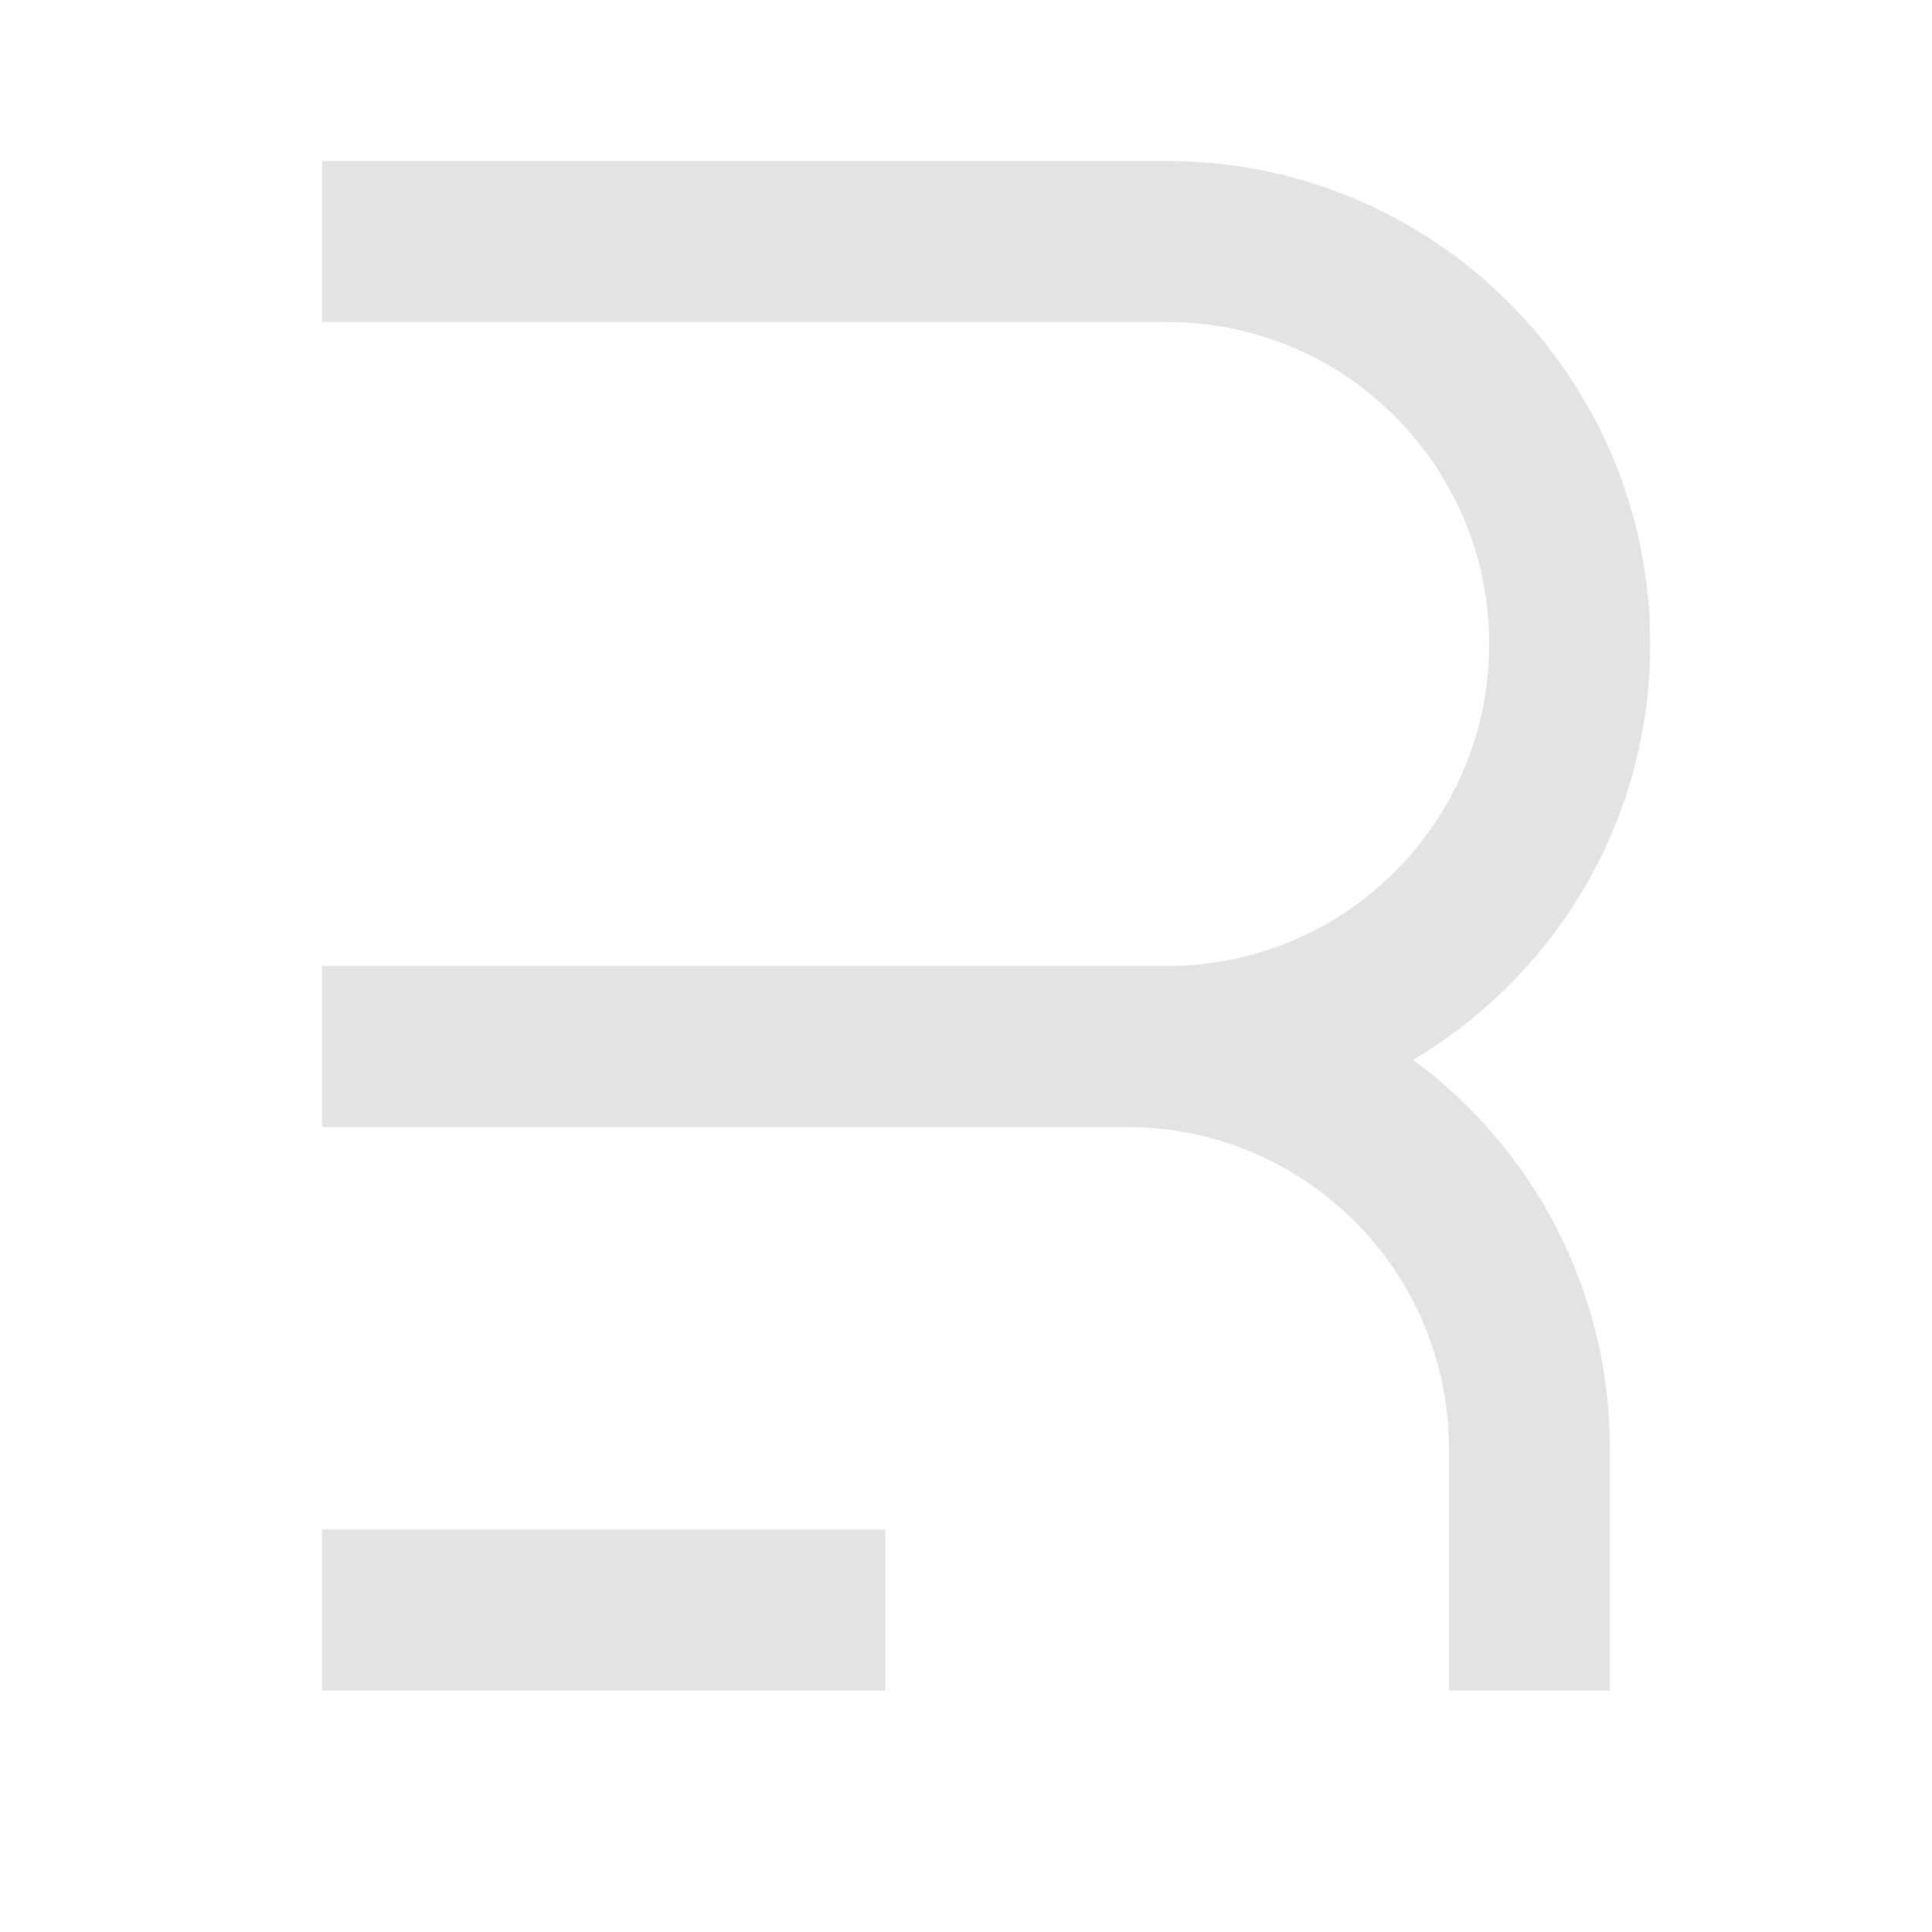<svg width="20" height="20" viewBox="0 0 20 20" fill="none" xmlns="http://www.w3.org/2000/svg">
<path d="M3.333 1.667H12.083C14.844 1.667 17.083 3.905 17.083 6.667C17.083 8.499 16.098 10.101 14.628 10.971C15.864 11.882 16.666 13.347 16.666 15V17.5H15V15C15 13.159 13.507 11.667 11.666 11.667H3.333V10H12.083C13.924 10 15.416 8.508 15.416 6.667C15.416 4.826 13.924 3.333 12.083 3.333H3.333V1.667ZM9.166 17.5H3.333V15.833H9.166V17.5Z" fill="#E3E3E3"/>
</svg>
